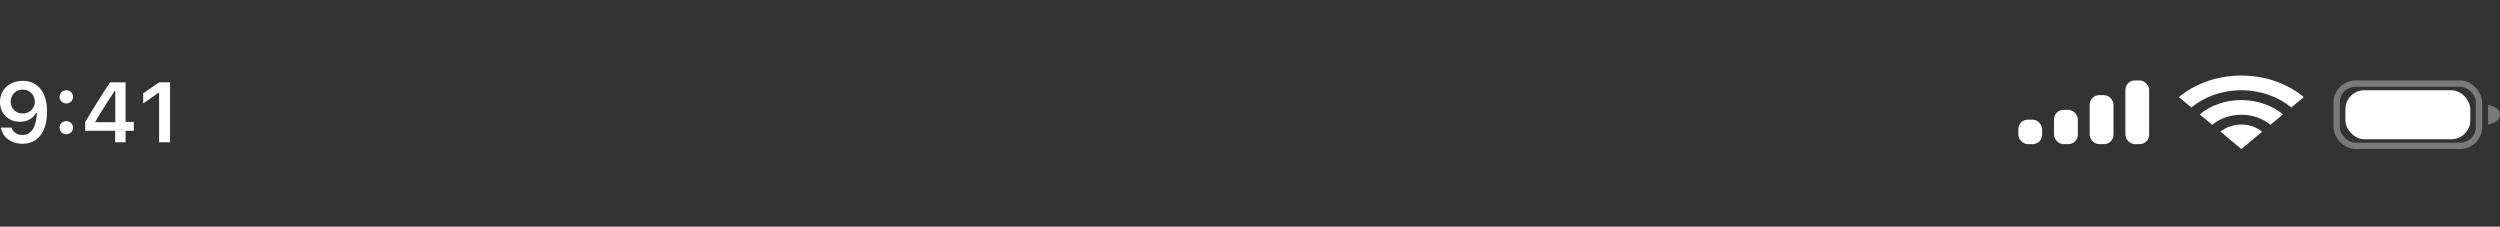 <svg width="397" height="36" viewBox="0 0 397 36" fill="none" xmlns="http://www.w3.org/2000/svg">
<rect x="0" y="0" width="397" height="36" fill="#333333" stroke="none"/>
<path d="M3.603 12.834C1.499 12.834 0 14.246 0 16.18V16.193C0 18.002 1.304 19.335 3.166 19.335C4.497 19.335 5.344 18.669 5.7 17.916H5.834C5.834 17.989 5.827 18.061 5.827 18.134C5.754 19.956 5.102 21.434 3.562 21.434C2.709 21.434 2.111 20.998 1.855 20.332L1.835 20.266H0.128L0.141 20.338C0.45 21.797 1.781 22.834 3.562 22.834C6.002 22.834 7.474 20.933 7.474 17.725V17.711C7.474 14.279 5.673 12.834 3.603 12.834ZM3.596 18.028C2.494 18.028 1.694 17.236 1.694 16.134V16.121C1.694 15.058 2.547 14.22 3.616 14.22C4.692 14.22 5.532 15.071 5.532 16.16V16.173C5.532 17.249 4.692 18.028 3.596 18.028Z" fill="white"/>
<path d="M10.526 16.424C11.144 16.424 11.595 15.962 11.595 15.381C11.595 14.794 11.144 14.338 10.526 14.338C9.914 14.338 9.457 14.794 9.457 15.381C9.457 15.962 9.914 16.424 10.526 16.424ZM10.526 21.322C11.144 21.322 11.595 20.866 11.595 20.279C11.595 19.692 11.144 19.236 10.526 19.236C9.914 19.236 9.457 19.692 9.457 20.279C9.457 20.866 9.914 21.322 10.526 21.322Z" fill="white"/>
<path d="M18.282 22.596H19.942V20.767H21.247V19.361H19.942V13.071H17.489C16.172 15.038 14.794 17.23 13.537 19.375V20.767H18.282V22.596ZM15.15 19.401V19.302C16.091 17.685 17.214 15.923 18.208 14.431H18.309V19.401H15.15Z" fill="white"/>
<path d="M25.266 22.596H27V13.071H25.273L22.739 14.82V16.424L25.152 14.748H25.266V22.596Z" fill="white"/>
<rect opacity="0.35" x="371.06" y="13.278" width="22.607" height="9.889" rx="3" stroke="white"/>
<rect x="372.449" y="14.334" width="19.83" height="7.778" rx="3" fill="white"/>
<path opacity="0.35" d="M395.111 16.666C395.111 16.666 397 16.978 397 18.222C397 19.466 395.111 19.778 395.111 19.778V16.666Z" fill="white"/>
<path fill-rule="evenodd" clip-rule="evenodd" d="M355.924 19.778C357.214 19.778 358.383 20.213 359.228 20.917L355.924 23.667L352.619 20.917C353.465 20.213 354.633 19.778 355.924 19.778ZM355.924 15.889C358.505 15.889 360.842 16.759 362.533 18.167L360.55 19.817C359.366 18.832 357.73 18.222 355.924 18.222C354.117 18.222 352.481 18.832 351.297 19.817L349.314 18.167C351.005 16.759 353.342 15.889 355.924 15.889ZM355.577 12.004L355.924 12L356.348 12.005L356.72 12.018L357.041 12.037L357.449 12.068L357.789 12.102L358.157 12.147L358.538 12.203L358.916 12.266L359.244 12.329L359.628 12.411L360.02 12.506L360.289 12.577L360.584 12.66L360.901 12.756L361.252 12.872L361.598 12.995L361.919 13.117L362.231 13.244L362.539 13.378L362.838 13.515L363.124 13.654L363.431 13.812L363.734 13.976L364.015 14.137L364.269 14.291L364.607 14.506L364.856 14.674L365.106 14.85L365.386 15.057L365.68 15.288L365.839 15.418L363.855 17.067C361.825 15.378 359.021 14.333 355.924 14.333C352.826 14.333 350.022 15.378 347.993 17.067L346.009 15.417L346.032 15.398C346.115 15.329 346.2 15.261 346.285 15.193C346.454 15.06 346.628 14.93 346.805 14.804L347 14.668L347.24 14.506L347.454 14.368L347.691 14.222L347.931 14.08L348.07 14L348.457 13.79L348.747 13.642L349.01 13.515L349.397 13.338L349.707 13.206L350.023 13.08L350.318 12.97L350.663 12.849L351.013 12.735L351.324 12.642L351.724 12.532L352 12.463L352.361 12.38L352.717 12.306L353.028 12.249L353.385 12.191L353.746 12.14L354.094 12.098L354.456 12.063L354.825 12.035L355.233 12.014L355.577 12.004Z" fill="white"/>
<rect x="320.514" y="19" width="3.777" height="3.889" rx="1.5" fill="white"/>
<rect x="326.179" y="17.444" width="3.777" height="5.444" rx="1.5" fill="white"/>
<rect x="331.845" y="15.111" width="3.777" height="7.778" rx="1.5" fill="white"/>
<rect x="337.511" y="12.778" width="3.777" height="10.111" rx="1.5" fill="white"/>
</svg>
